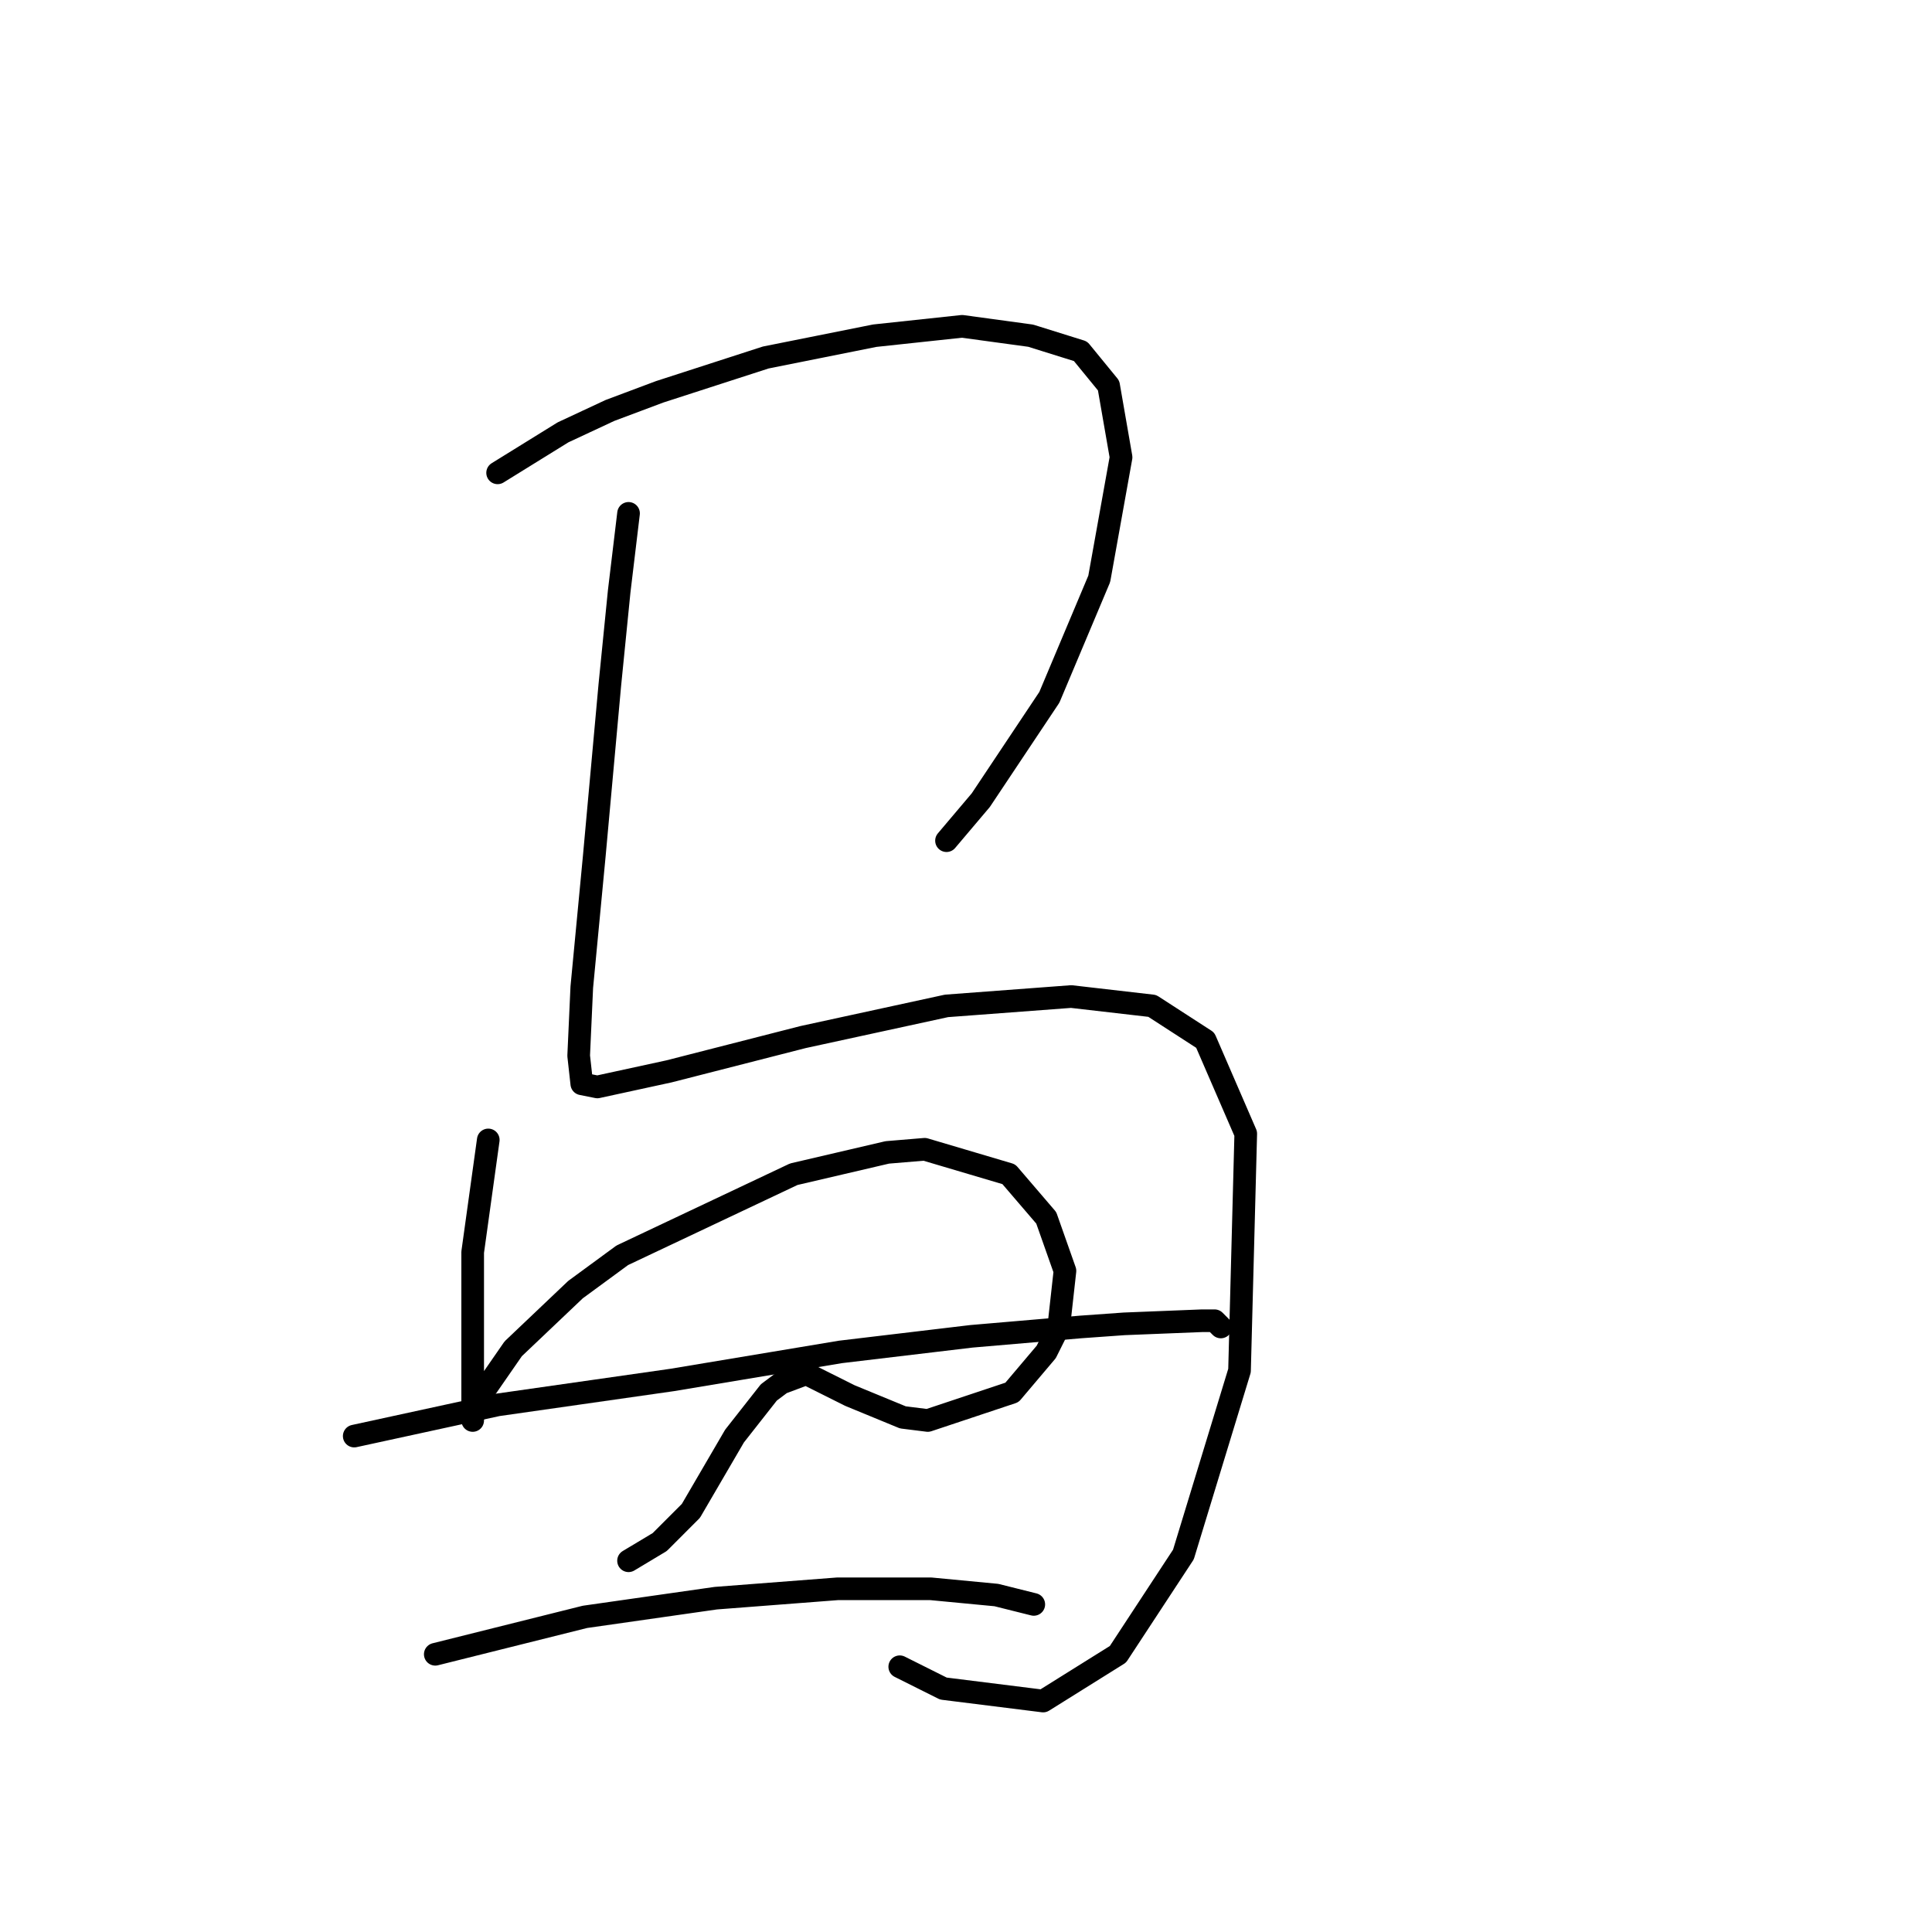 <?xml version="1.0" standalone="no"?>
    <svg width="256" height="256" xmlns="http://www.w3.org/2000/svg" version="1.1">
    <polyline stroke="black" stroke-width="3" stroke-linecap="round" fill="transparent" stroke-linejoin="round" points="65.937 62.654 74.611 57.285 80.807 54.393 87.416 51.915 101.46 47.372 115.916 44.48 127.482 43.241 136.569 44.48 143.178 46.545 146.895 51.089 148.547 60.589 145.656 76.698 139.047 92.394 129.96 106.025 125.417 111.394 125.417 111.394 " />
        <polyline stroke="black" stroke-width="3" stroke-linecap="round" fill="transparent" stroke-linejoin="round" points="83.285 68.024 82.046 78.35 80.807 90.742 78.742 113.46 77.09 130.808 76.677 139.895 77.09 143.612 79.155 144.025 88.655 141.96 106.416 137.416 125.417 133.286 141.938 132.047 152.678 133.286 159.7 137.83 165.069 150.221 164.243 181.613 156.808 205.983 148.134 219.2 138.221 225.396 125.003 223.744 119.221 220.853 119.221 220.853 " />
        <polyline stroke="black" stroke-width="3" stroke-linecap="round" fill="transparent" stroke-linejoin="round" points="64.698 151.047 62.633 165.917 62.633 170.874 62.633 175.417 62.633 179.135 62.633 182.026 62.633 186.983 62.633 187.809 62.633 188.222 62.633 187.809 64.285 184.091 68.003 178.721 76.264 170.874 82.459 166.33 105.177 155.591 117.569 152.699 122.525 152.286 133.677 155.591 138.634 161.373 141.112 168.395 140.286 175.83 138.634 179.135 134.091 184.504 122.938 188.222 119.634 187.809 112.612 184.917 109.308 183.265 106.829 182.026 103.525 183.265 101.873 184.504 97.329 190.287 91.546 200.2 87.416 204.331 83.285 206.809 83.285 206.809 " />
        <polyline stroke="black" stroke-width="3" stroke-linecap="round" fill="transparent" stroke-linejoin="round" points="46.937 190.287 65.937 186.156 89.068 182.852 111.373 179.135 128.721 177.069 143.178 175.83 148.96 175.417 159.287 175.004 160.939 175.004 161.765 175.83 161.765 175.83 " />
        <polyline stroke="black" stroke-width="3" stroke-linecap="round" fill="transparent" stroke-linejoin="round" points="57.676 219.2 77.503 214.244 94.851 211.766 110.96 210.526 123.351 210.526 132.025 211.352 136.982 212.592 136.982 212.592 " />
        </svg>